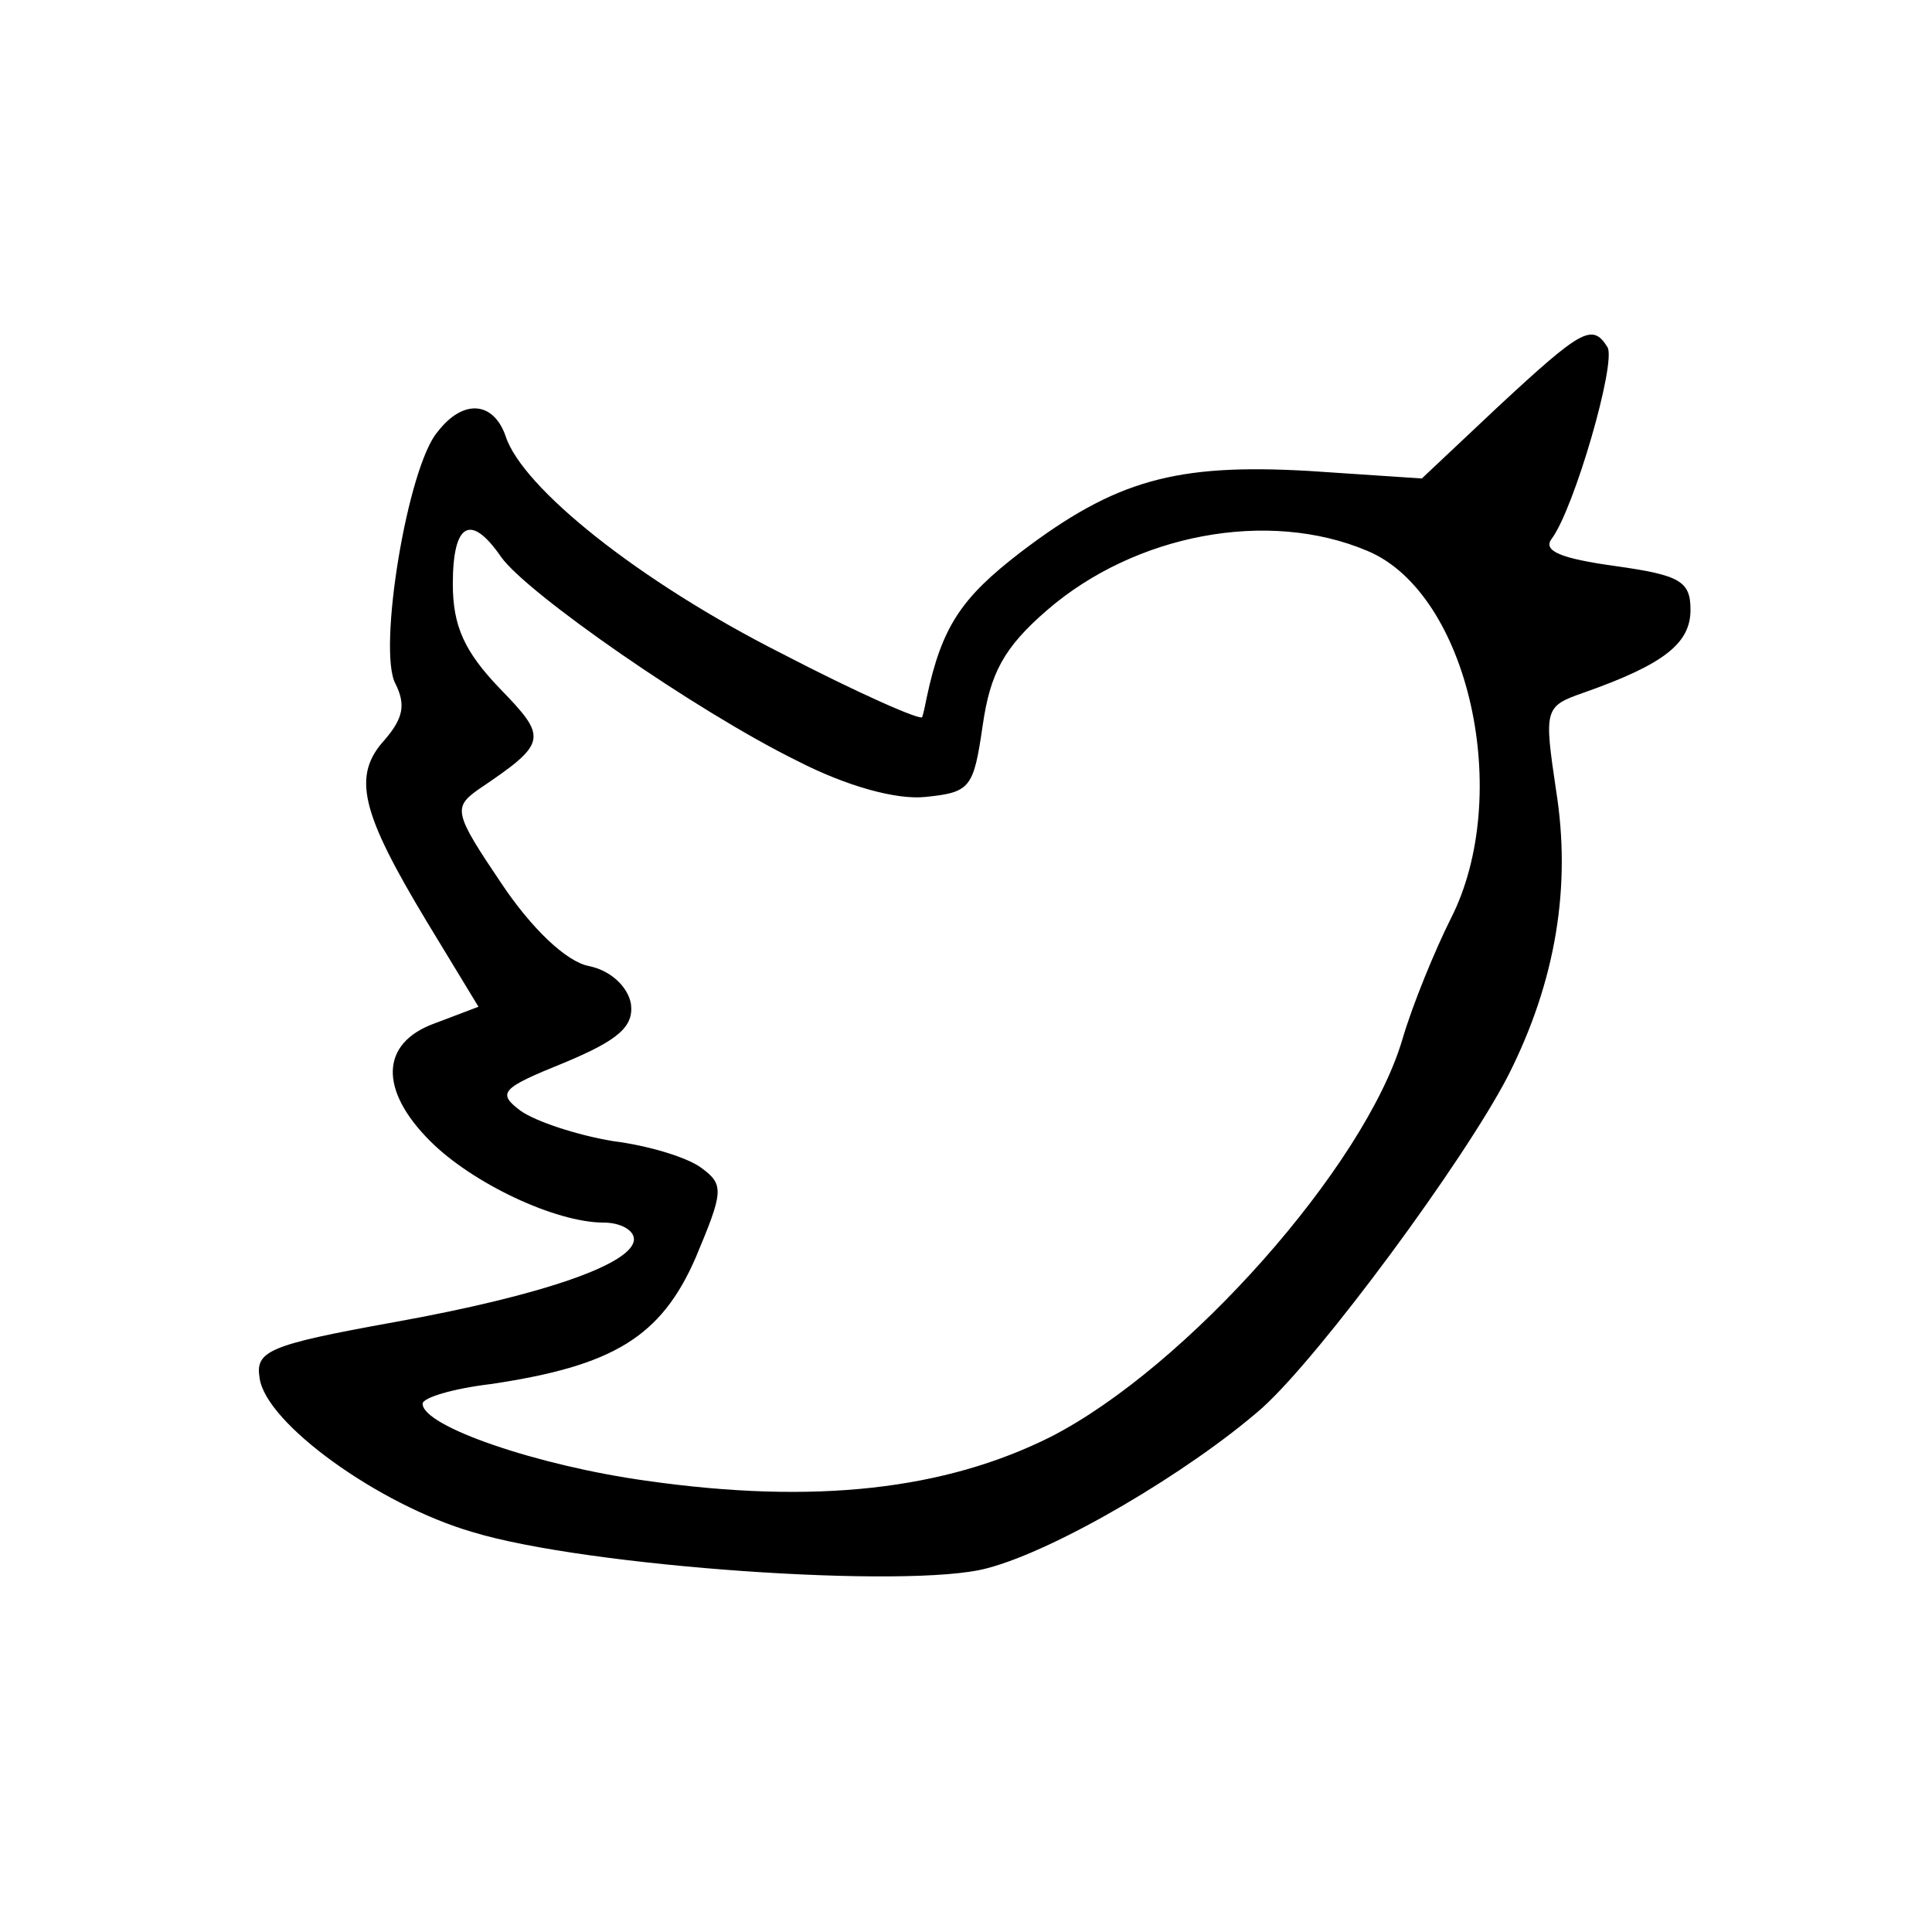 <svg version="1" xmlns="http://www.w3.org/2000/svg" width="128" height="128" viewBox="0 0 128 128"><path d="M99.3 26.9l-5.1 4.8-7.5-.5c-8.8-.5-12.8.6-19.1 5.4-3.9 3-5.2 4.9-6.2 9.6-.1.5-.2 1-.3 1.3 0 .3-4.3-1.6-9.3-4.2-9.5-4.8-17.2-11-18.3-14.4-.8-2.3-2.8-2.5-4.5-.3-2 2.3-4 14.5-2.8 16.7.7 1.4.5 2.3-.7 3.7-2.2 2.4-1.6 4.8 2.8 12.1l3.4 5.6-2.9 1.1c-3.6 1.3-3.7 4.4-.3 7.8 2.8 2.8 8.3 5.4 11.5 5.4 1.1 0 2 .5 2 1.1 0 1.6-5.9 3.7-15.9 5.5-8.3 1.5-9.2 1.9-8.9 3.7.4 3 7.9 8.4 14.1 10.2 7.5 2.3 29 3.8 34.1 2.4 4.6-1.2 13.4-6.4 18.2-10.6 3.9-3.5 13.4-16.4 16.3-22 3.2-6.3 4.2-12.6 3.2-18.9-.8-5.4-.8-5.6 1.8-6.5 5.4-1.9 7.1-3.3 7.1-5.5 0-1.9-.7-2.3-5-2.9-3.6-.5-4.8-1-4.2-1.8 1.5-2 4.3-11.7 3.7-12.7-1-1.6-1.7-1.2-7.2 3.9zm-66.1 10c1.7 2.4 12.9 10.2 19.6 13.5 3.3 1.7 6.6 2.6 8.5 2.4 3-.3 3.2-.6 3.8-4.7.5-3.5 1.4-5.2 4.3-7.7 5.8-5 14.6-6.7 21.2-3.9 6.7 2.8 9.7 16.2 5.5 24.4-1 2-2.5 5.6-3.2 8-2.5 8.4-14.3 21.7-23.3 26.3-7 3.5-15.6 4.5-26.8 2.9-7.2-1-14.8-3.6-14.8-5.1 0-.4 2-1 4.5-1.3 8.1-1.2 11.3-3.1 13.6-8.4 1.8-4.3 1.9-4.8.4-5.9-.9-.7-3.5-1.5-5.9-1.8-2.4-.4-5.1-1.3-6.1-2-1.6-1.2-1.3-1.5 2.9-3.2 3.6-1.5 4.6-2.4 4.4-3.9-.2-1.1-1.3-2.2-2.8-2.5-1.5-.3-3.8-2.5-5.8-5.5-3.1-4.6-3.2-5-1.5-6.2 4.6-3.1 4.6-3.4 1.4-6.7-2.3-2.4-3.1-4.1-3.1-6.9 0-4.1 1.2-4.7 3.2-1.8z"/></svg>